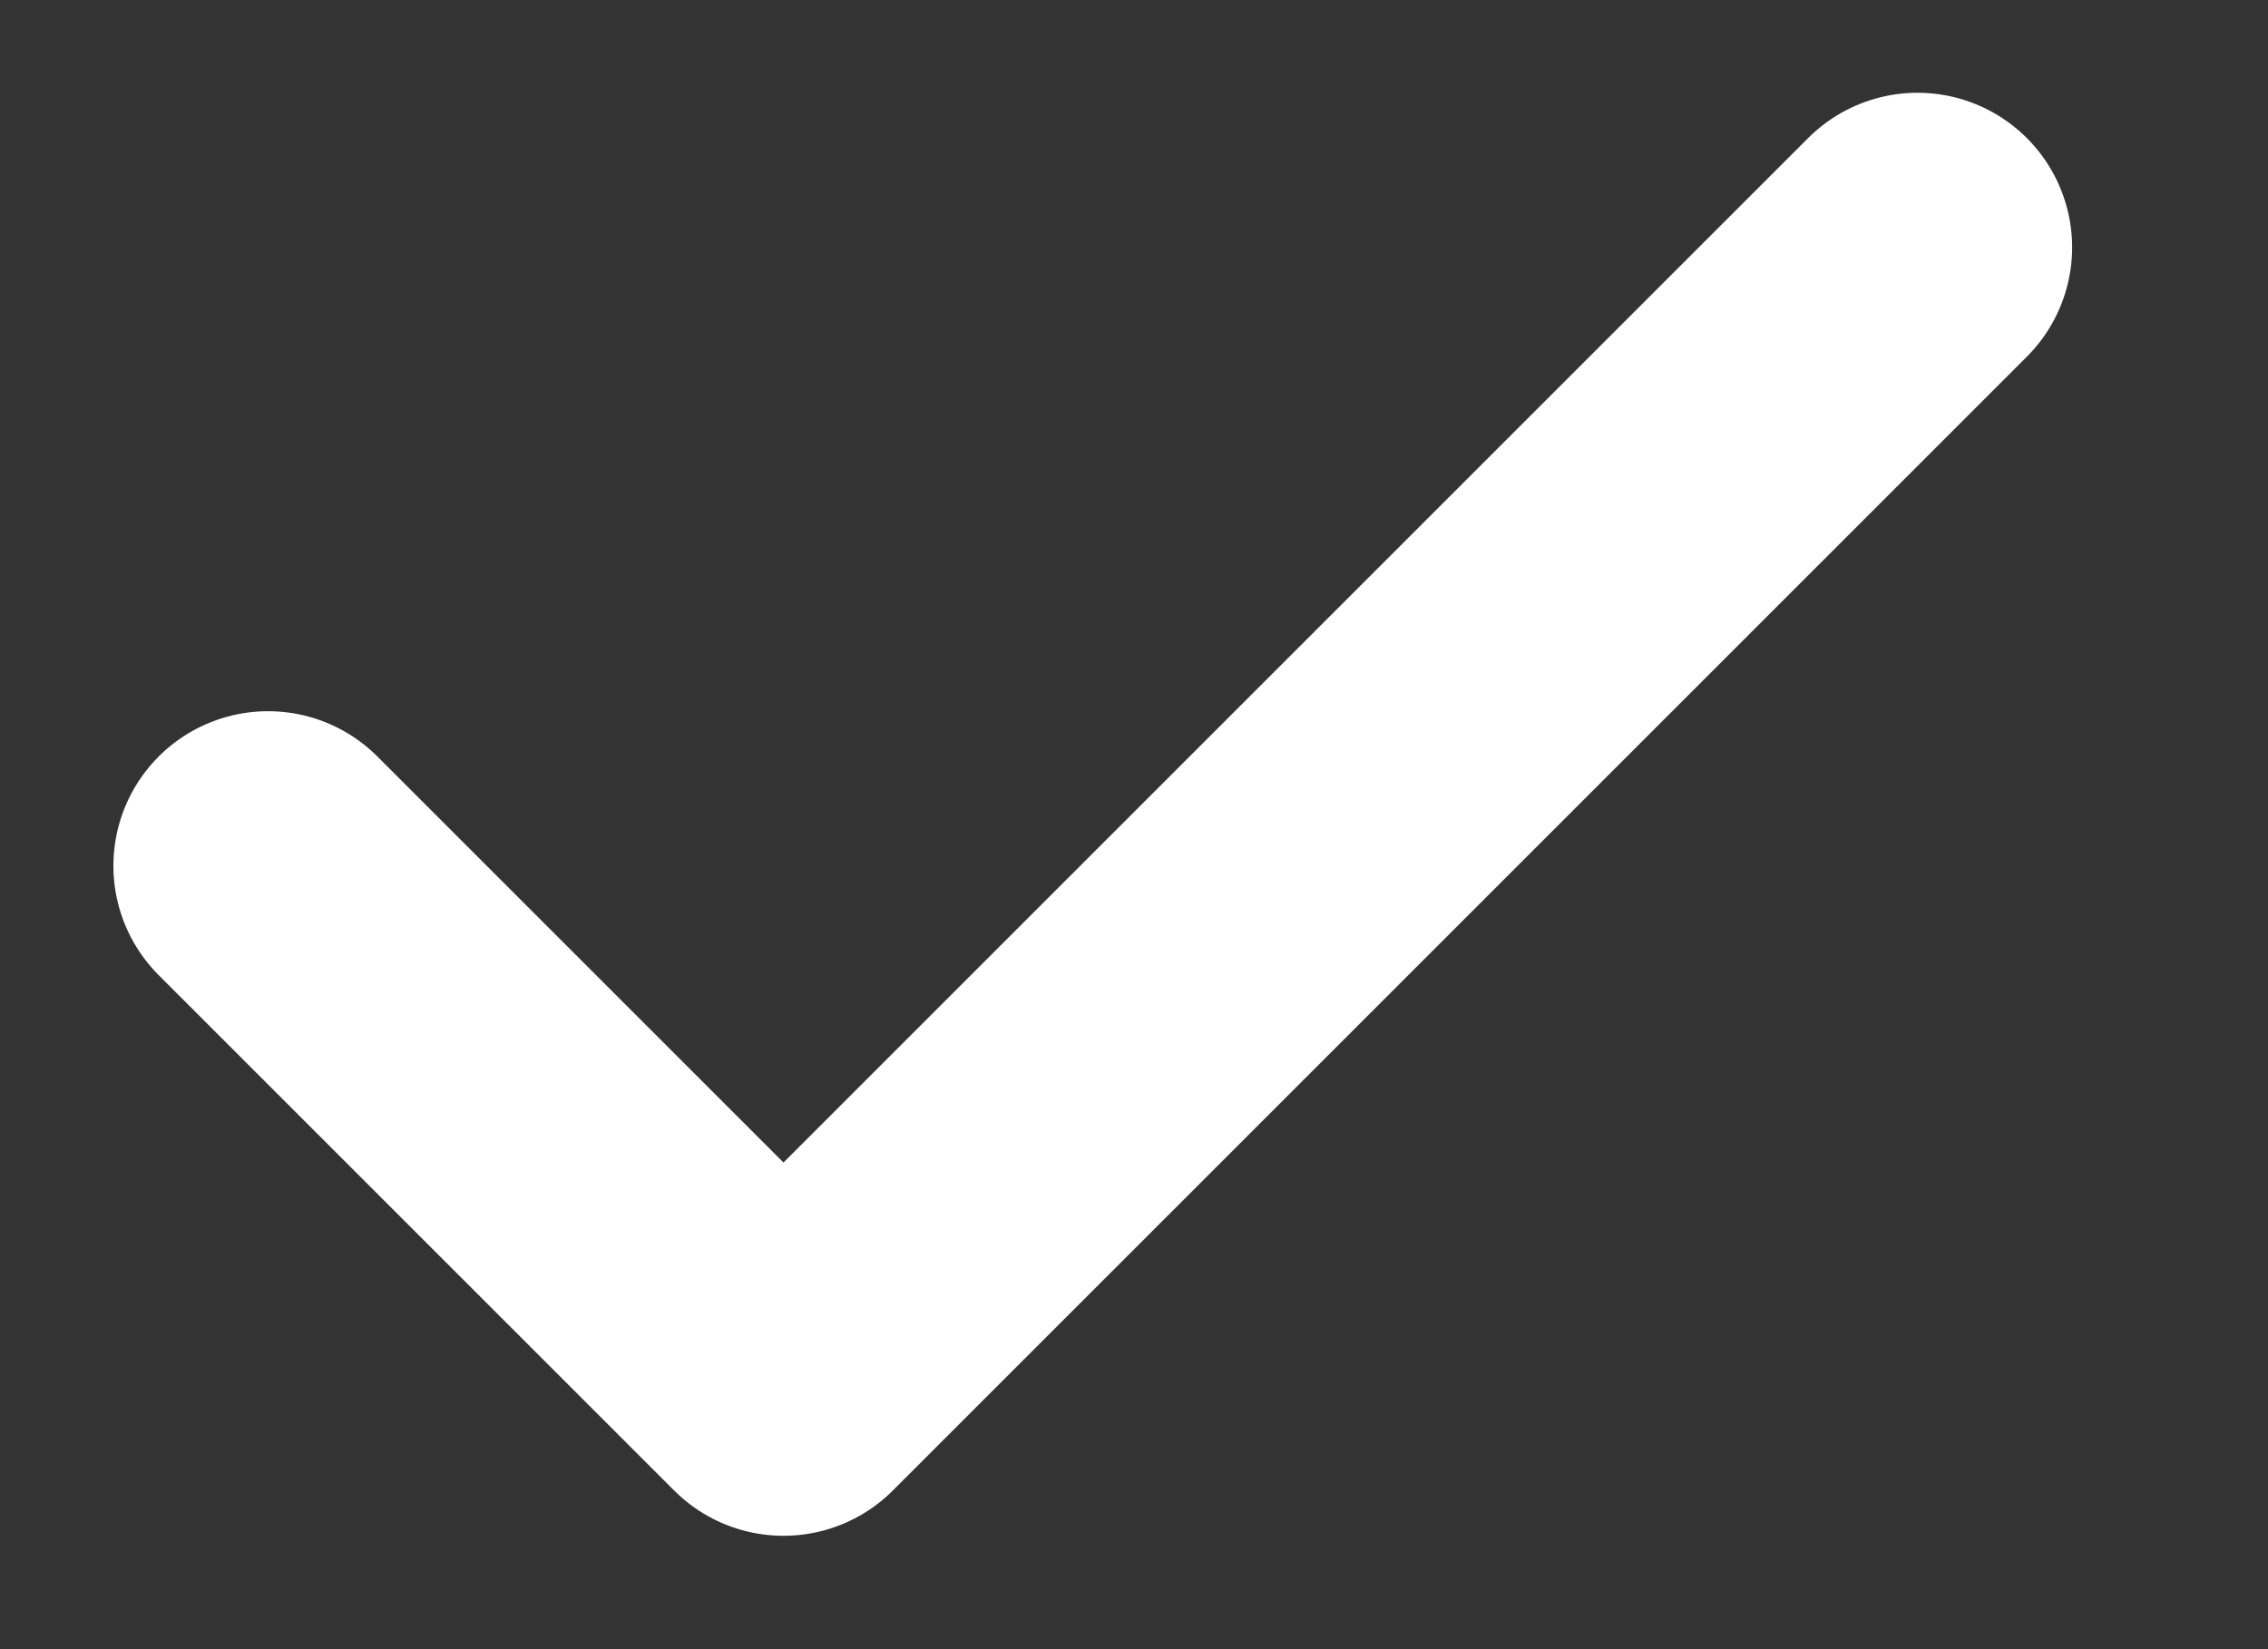 <svg width="11" height="8" viewBox="0 0 11 8" fill="none" xmlns="http://www.w3.org/2000/svg">
<rect x="0" y="0" width="11" height="8" fill="#333333" stroke="none"/>
<path d="M9.3 1.2L3.8 6.7L1.3 4.2" stroke="white" stroke-width="1.5" stroke-linecap="round" stroke-linejoin="round"/>
</svg>
